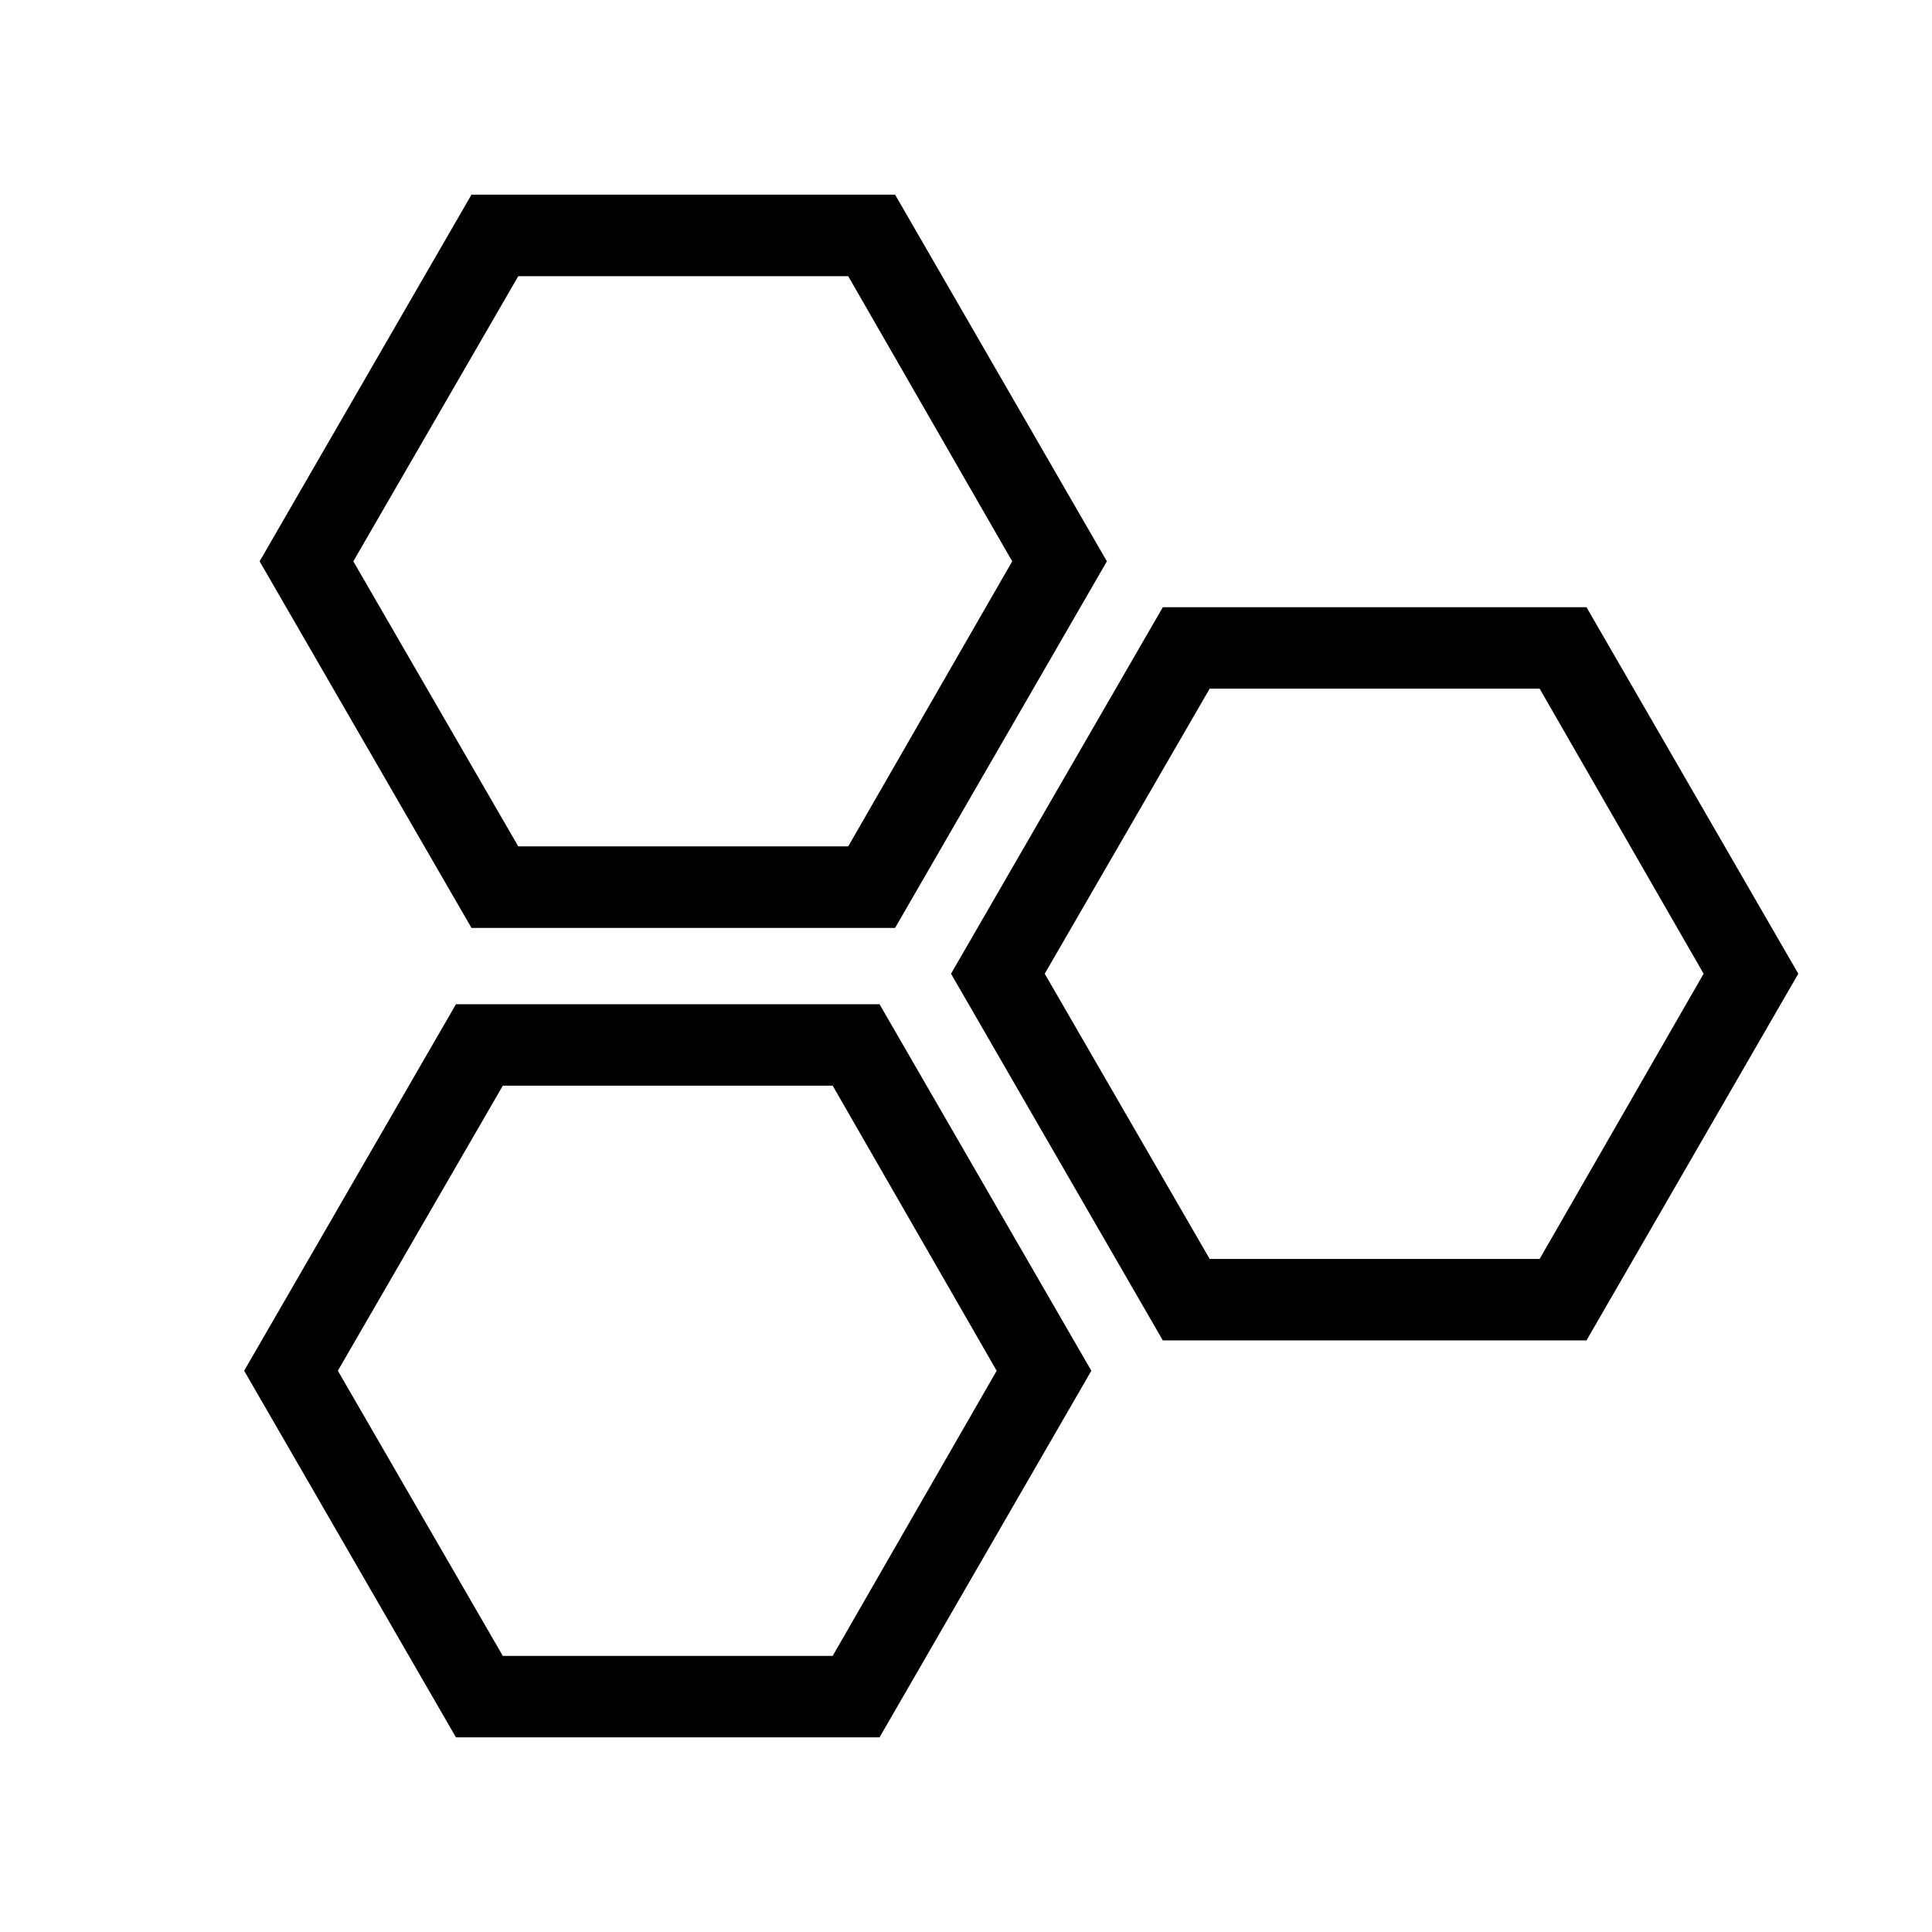 <?xml version="1.0" encoding="UTF-8" standalone="no"?><!-- Generator: Gravit.io --><svg xmlns="http://www.w3.org/2000/svg" xmlns:xlink="http://www.w3.org/1999/xlink" style="isolation:isolate" viewBox="0 0 24 24" width="24pt" height="24pt"><defs><clipPath id="_clipPath_IjSPm8919Zo6xCleBXJ60sUuW5309ymE"><rect width="24" height="24"/></clipPath></defs><g clip-path="url(#_clipPath_IjSPm8919Zo6xCleBXJ60sUuW5309ymE)"><clipPath id="_clipPath_SABVTgUqkLx9KQSRovO2kC2FIQNJ180H"><rect x="3.033" y="2.419" width="19.306" height="19.163" transform="matrix(1,0,0,1,0,0)" fill="rgb(255,255,255)"/></clipPath><g clip-path="url(#_clipPath_SABVTgUqkLx9KQSRovO2kC2FIQNJ180H)"><g><path d=" M 5.857 11.527 L 3.225 6.973 L 5.857 2.418 L 11.119 2.418 L 13.75 6.973 L 11.119 11.527 L 5.857 11.527 Z  M 6.438 10.514 L 10.537 10.514 L 12.574 6.973 L 10.537 3.431 L 6.438 3.431 L 4.389 6.973 L 6.438 10.514 Z " fill="rgb(0,0,0)"/><path d=" M 14.445 16.651 L 11.814 12.096 L 14.445 7.543 L 19.708 7.543 L 22.339 12.096 L 19.708 16.651 L 14.445 16.651 Z  M 15.027 15.639 L 19.126 15.639 L 21.163 12.096 L 19.126 8.555 L 15.027 8.555 L 12.978 12.096 L 15.027 15.639 Z " fill="rgb(0,0,0)"/><path d=" M 5.664 21.582 L 3.033 17.028 L 5.664 12.475 L 10.926 12.475 L 13.557 17.028 L 10.926 21.582 L 5.664 21.582 Z  M 6.246 20.57 L 10.344 20.57 L 12.381 17.028 L 10.344 13.487 L 6.246 13.487 L 4.197 17.028 L 6.246 20.57 Z " fill="rgb(0,0,0)"/></g></g></g></svg>